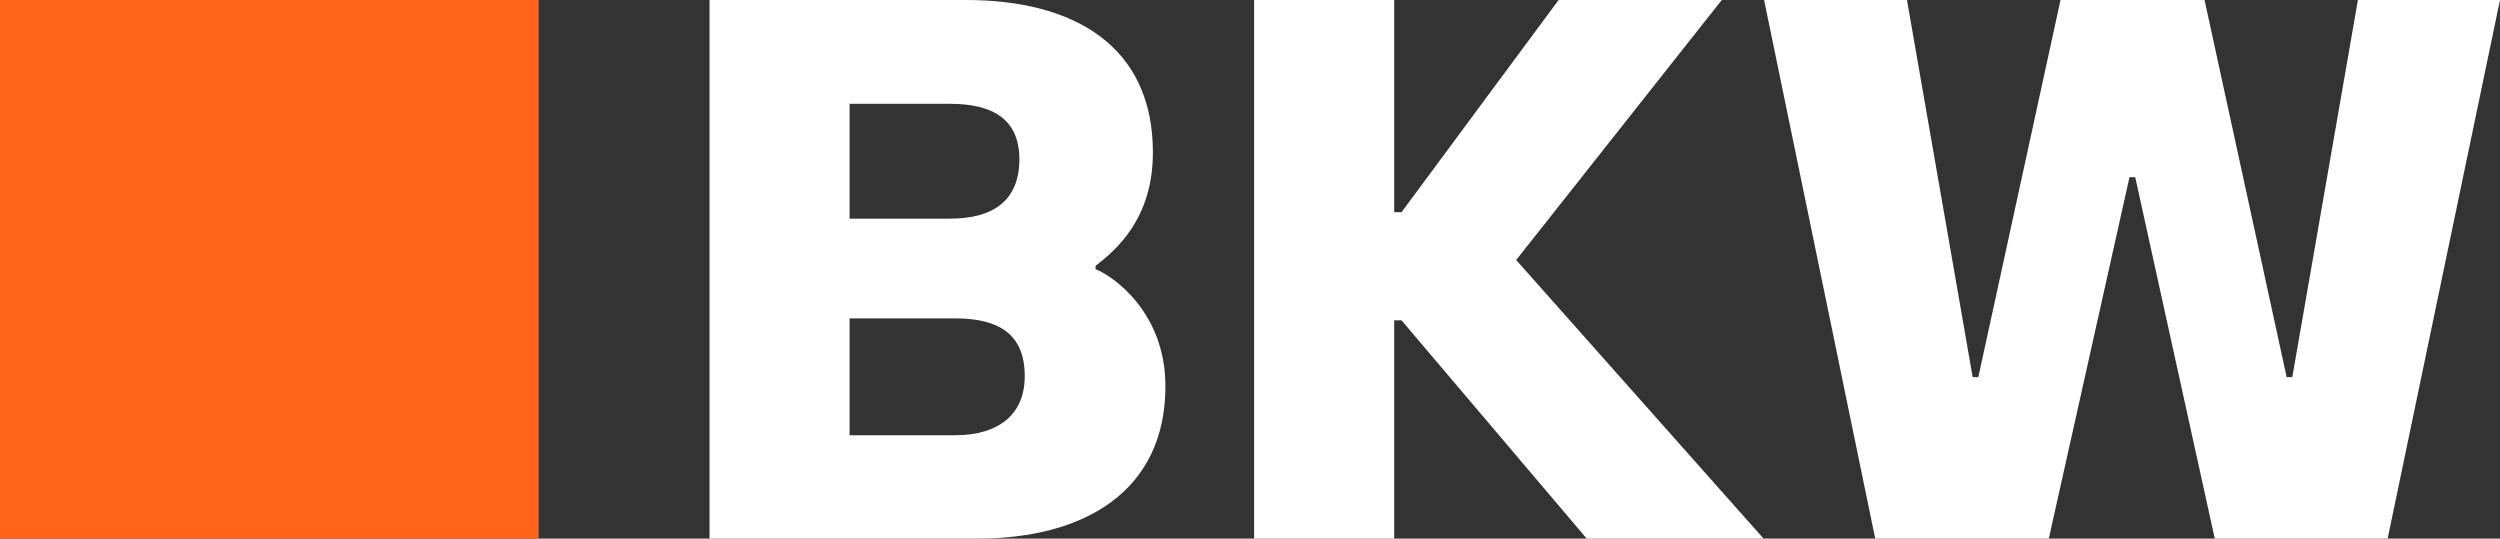<?xml version="1.0" encoding="UTF-8"?><svg id="b" xmlns="http://www.w3.org/2000/svg" viewBox="0 0 283.46 61.07"><rect x="0" y="0" width="283.46" height="61.07" fill="#333333" stroke="none"/><defs><style>.d{fill:#fff;}.d,.e{stroke-width:0px;}.e{fill:#ff6418;}</style></defs><g id="c"><rect class="e" width="61.07" height="61.07"/><path class="d" d="M124.22,30.53v-.39c2.39-1.84,6.5-5.39,6.5-12.86,0-12.05-8.91-17.28-21.18-17.28h-29.09v61.07h30.34c12.27,0,21.35-5.44,21.35-17.28,0-8.46-6.04-12.55-7.92-13.27ZM96.33,11.77h11.38c4.7,0,7.87,1.64,7.87,6.29s-2.92,6.73-7.87,6.73h-11.38v-13.02ZM108.28,49.35h-11.95v-13.25h11.95c4.79,0,7.91,1.64,7.91,6.55,0,4.27-2.87,6.7-7.91,6.7Z"/><polygon class="d" points="195.22 0 176.72 0 158.91 24.06 158.08 24.06 158.08 0 142.2 0 142.2 61.07 158.08 61.07 158.08 36.32 158.91 36.32 179.91 61.07 199.96 61.07 171.91 29.48 195.22 0"/><polygon class="d" points="267.35 0 259.91 42.76 259.27 42.76 249.96 0 233.63 0 224.31 42.76 223.67 42.76 216.22 0 200.02 0 212.62 61.07 232.3 61.07 241.45 20.09 242.1 20.09 251.12 61.07 270.72 61.07 283.46 0 267.35 0"/></g></svg>